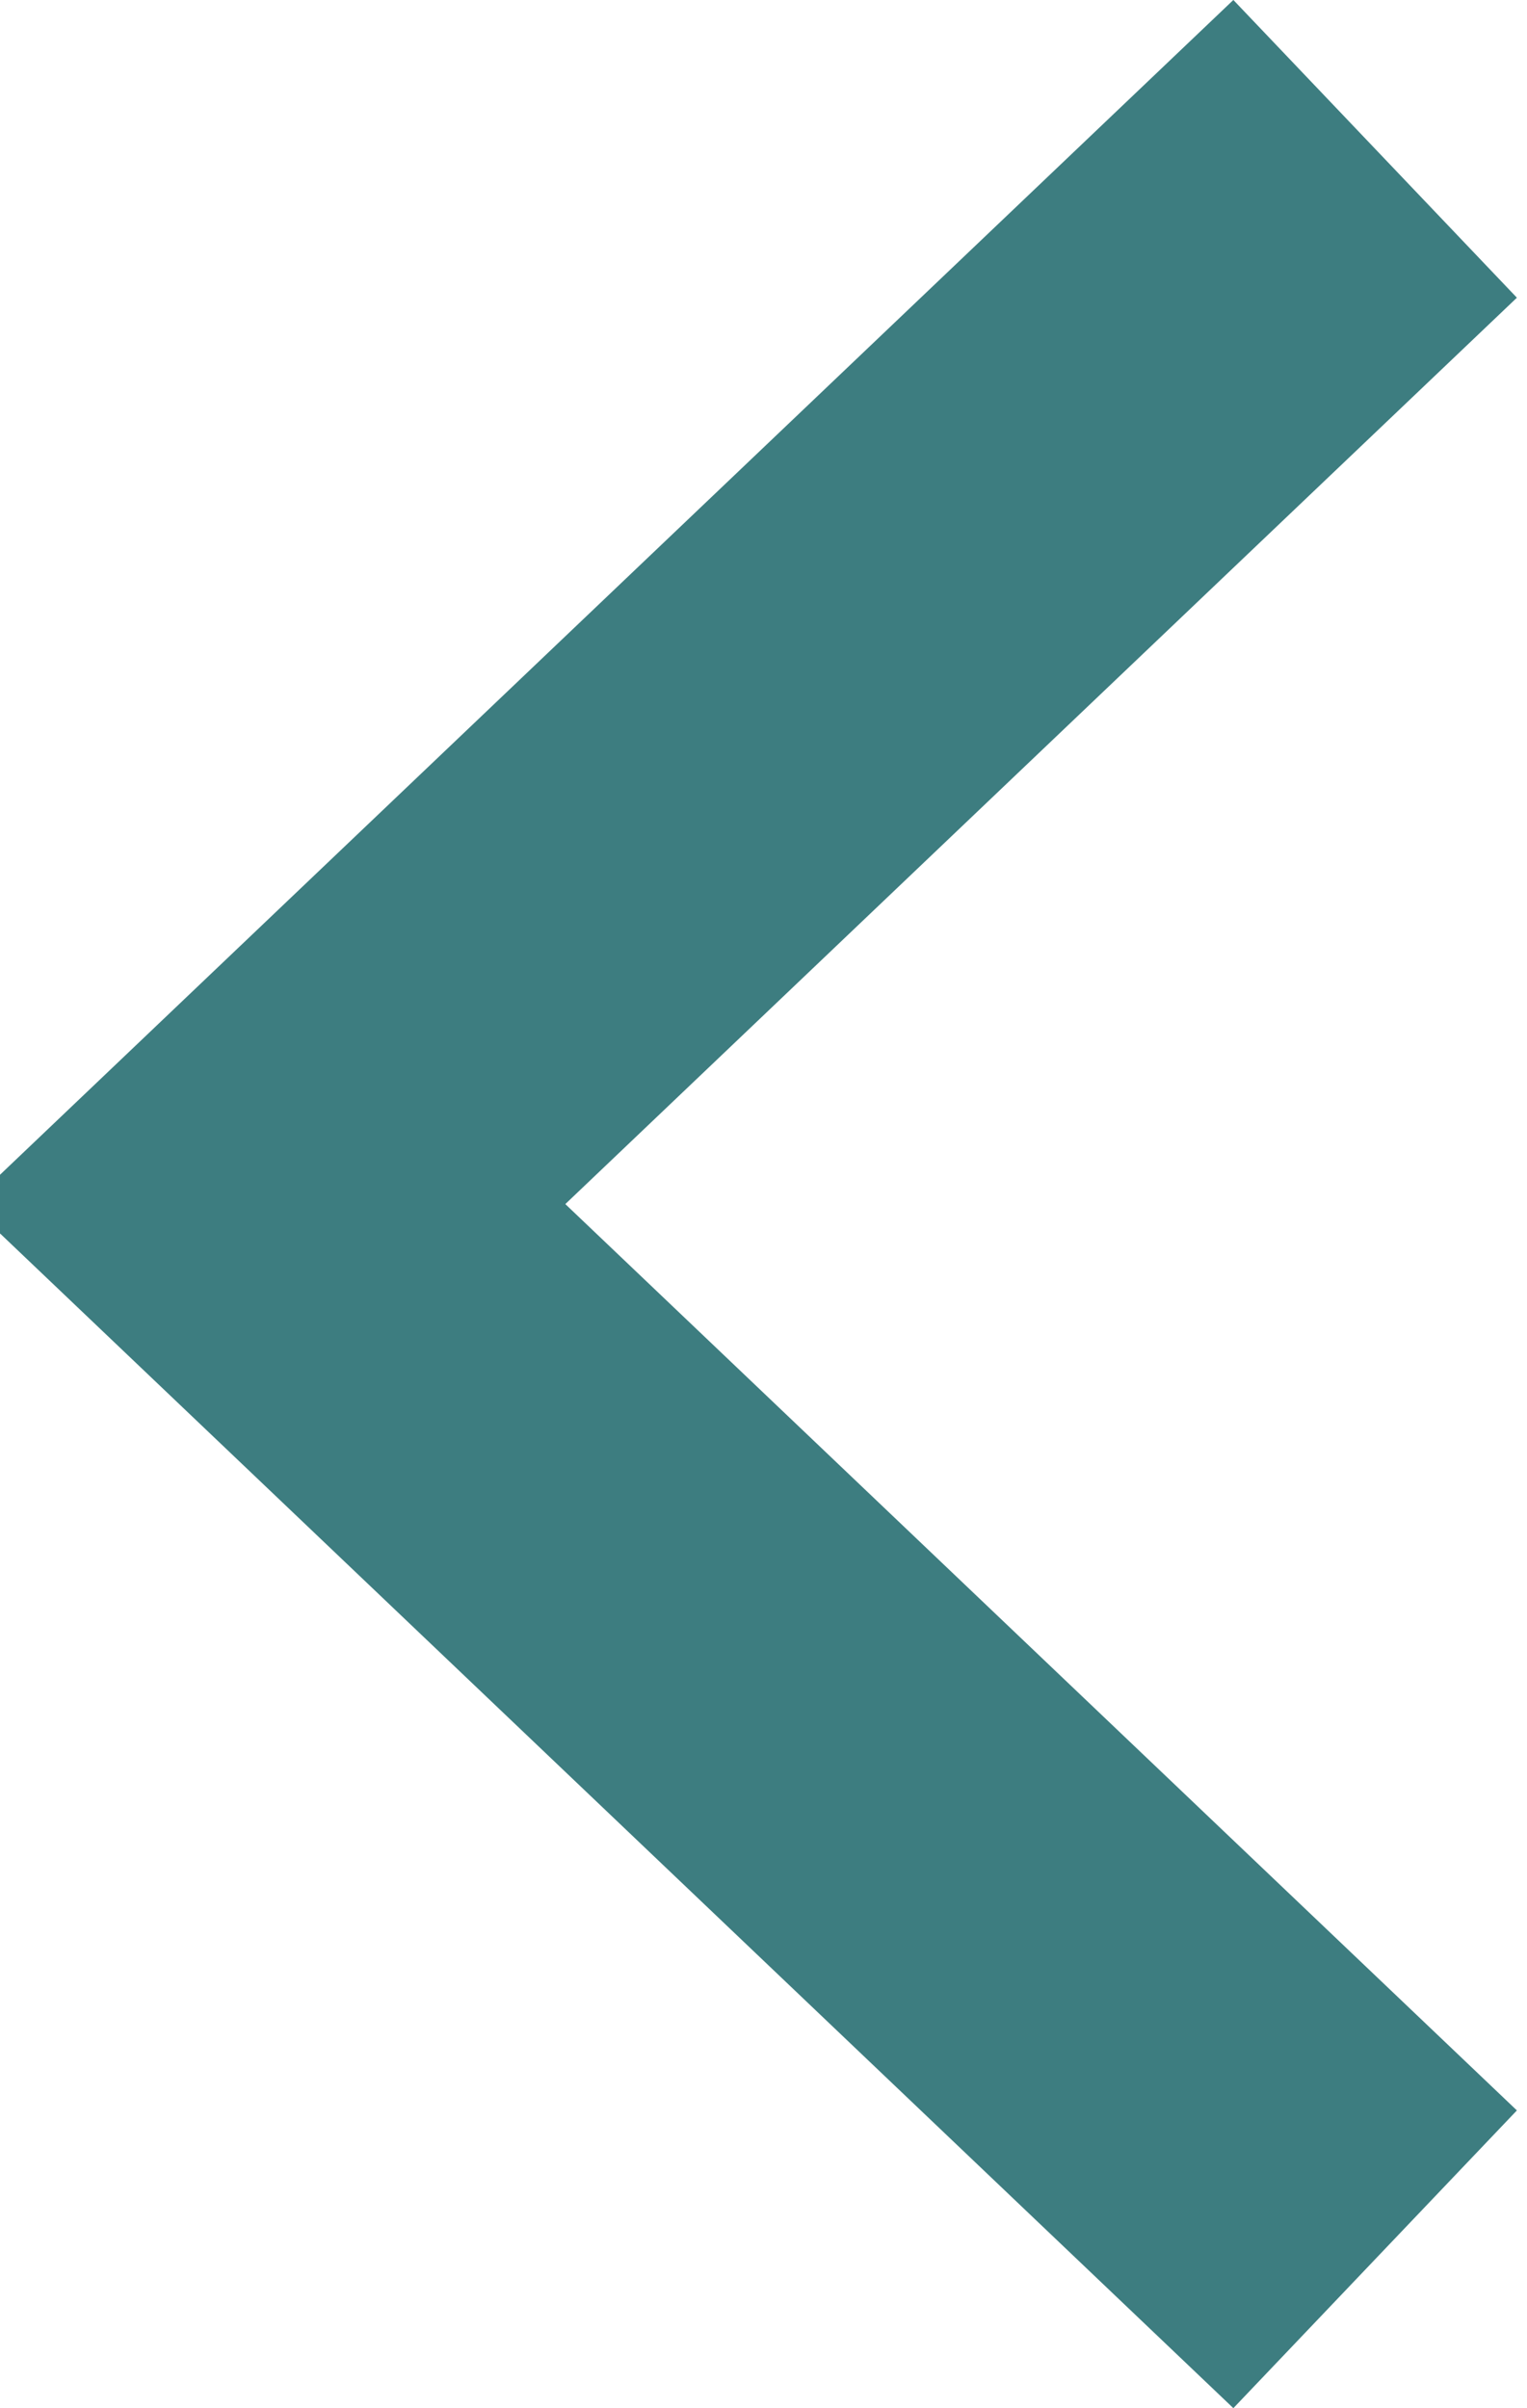 <svg width="26" height="41" viewBox="0 0 26 41" fill="none" xmlns="http://www.w3.org/2000/svg">
<line x1="23.414" y1="2.534" x2="2.414" y2="22.535" stroke="#3D7D80" stroke-width="7"/>
<line x1="2.414" y1="18.465" x2="23.414" y2="38.465" stroke="#3D7D80" stroke-width="7"/>
<rect y="20" width="1" height="1" fill="#3D7D80"/>
</svg>
